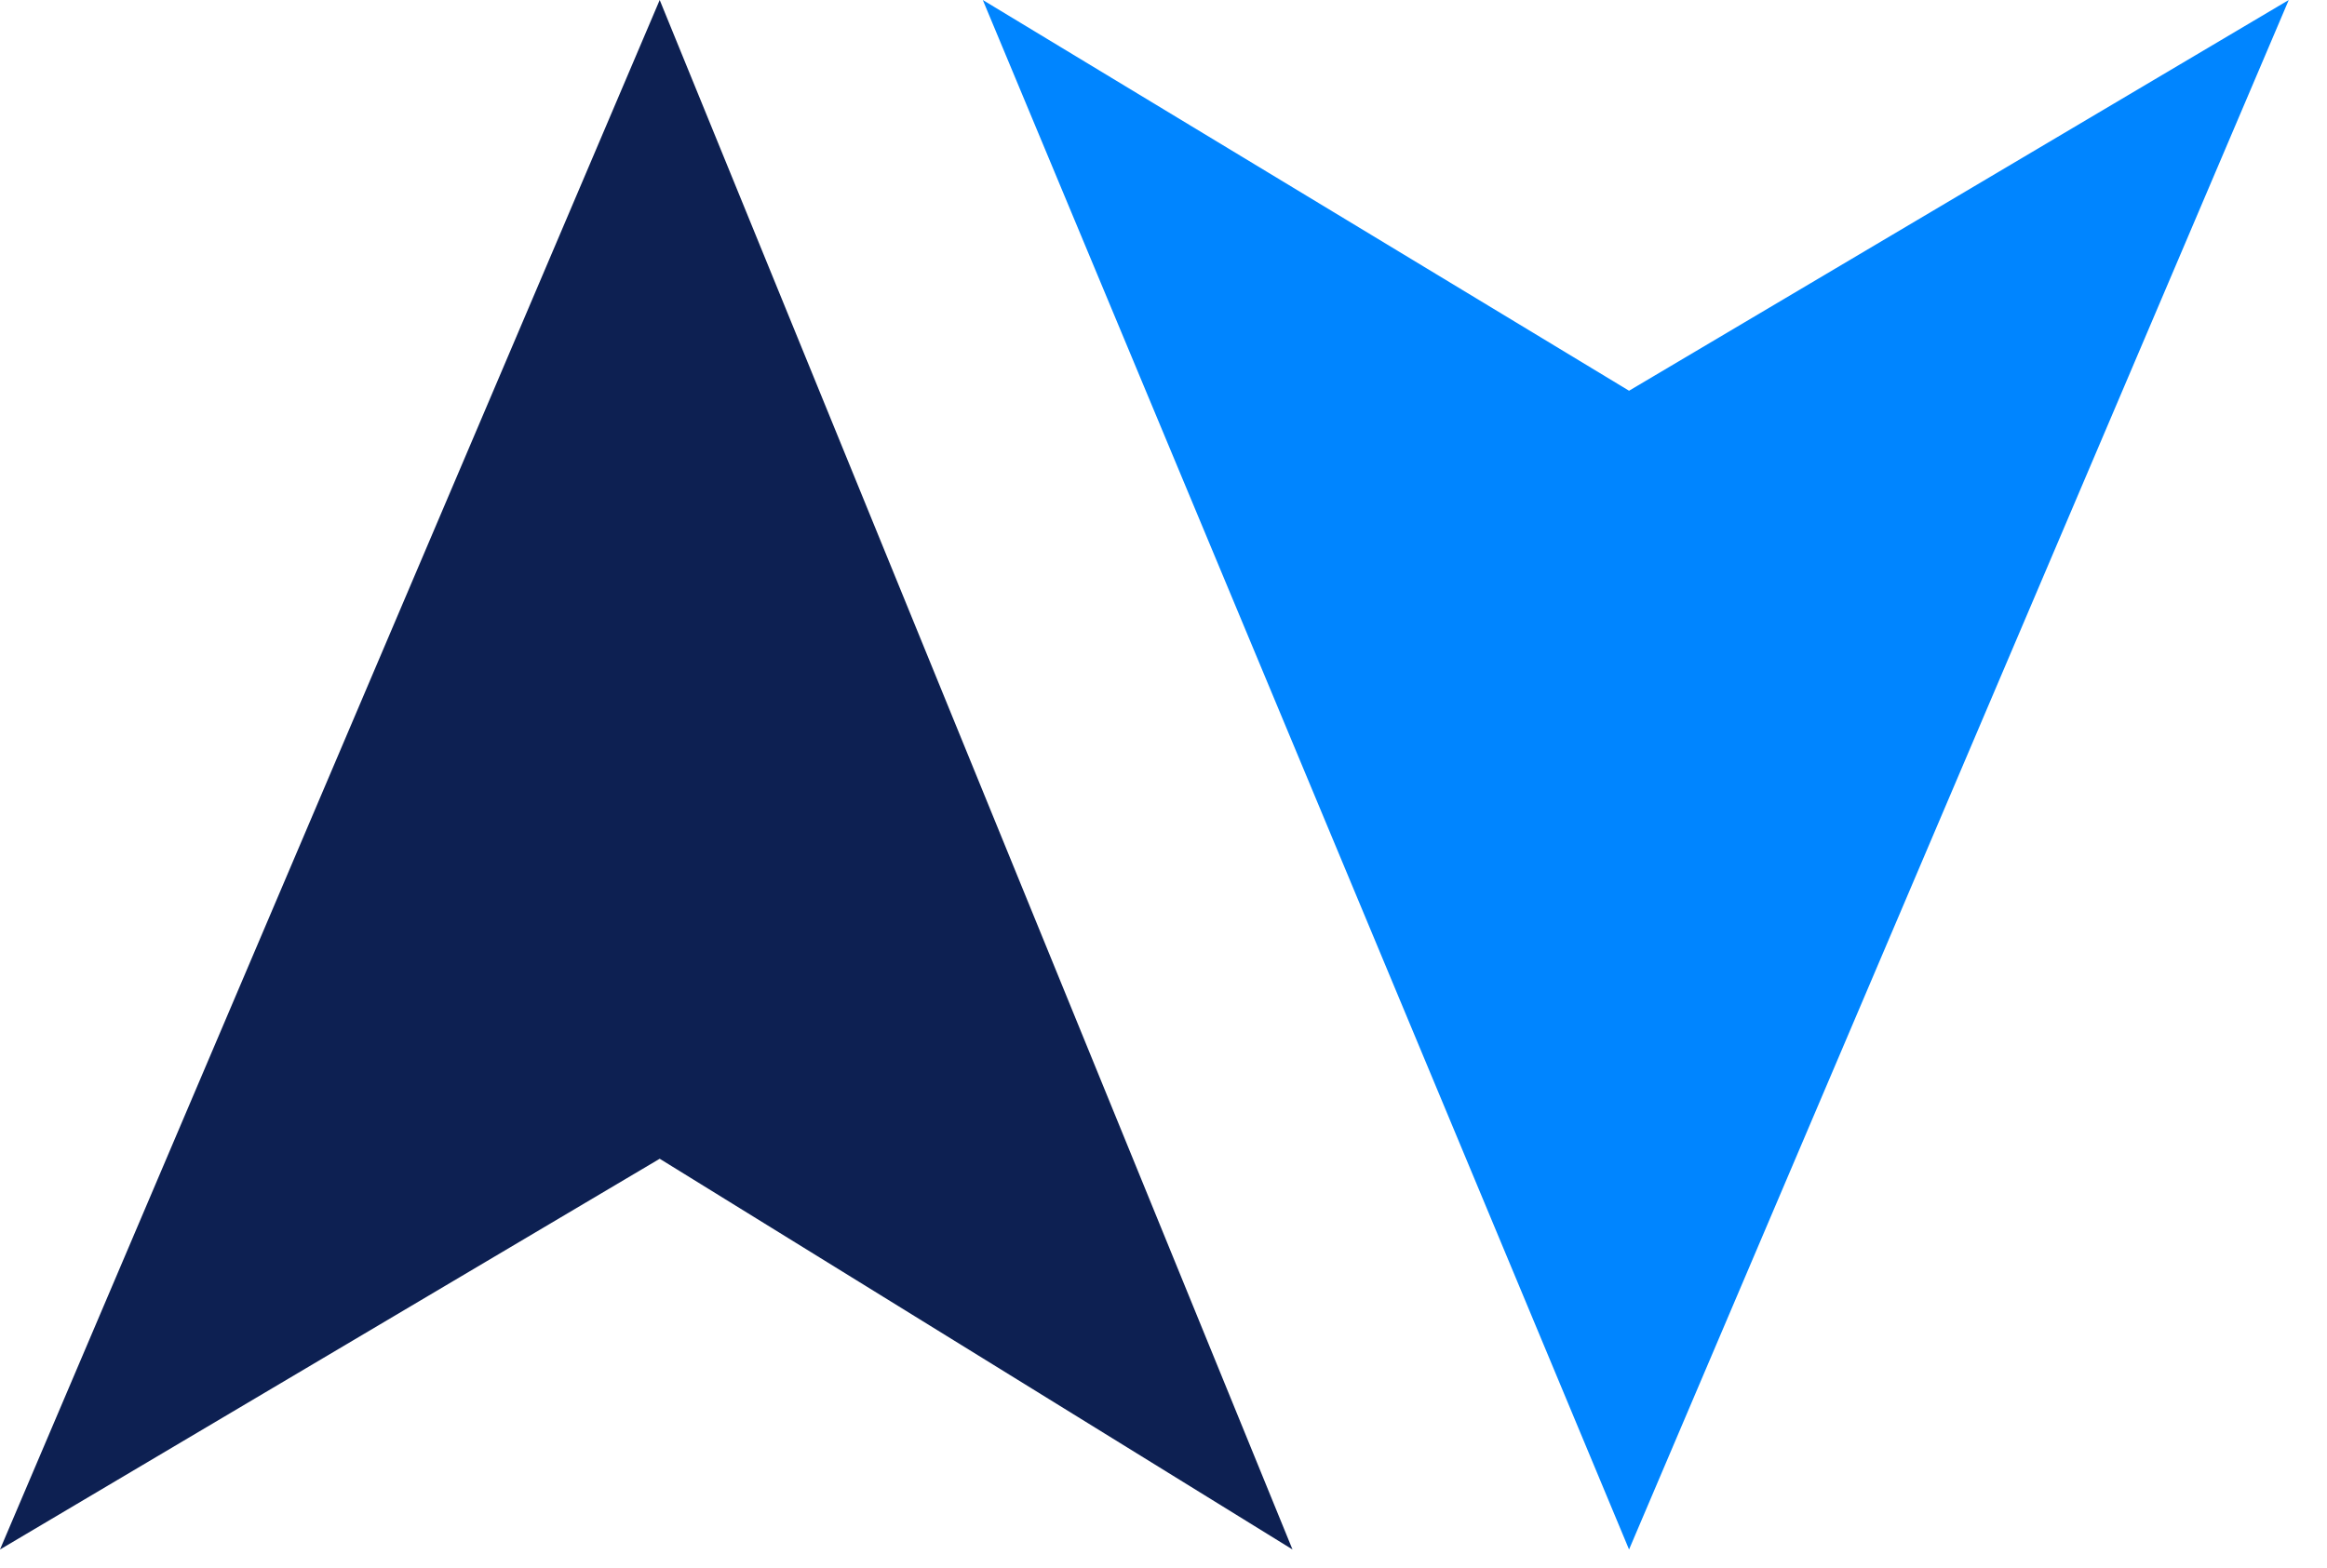 <svg width="46" height="31" viewBox="0 0 46 31" fill="none" xmlns="http://www.w3.org/2000/svg">
<path d="M0 30.638L13.041 0L25.55 30.638L13.041 22.912L0 30.638Z" fill="#0D2052"/>
<path d="M19.428 0L32.203 30.638L45.244 0L32.203 7.726L19.428 0Z" fill="#0085FF"/>
</svg>
